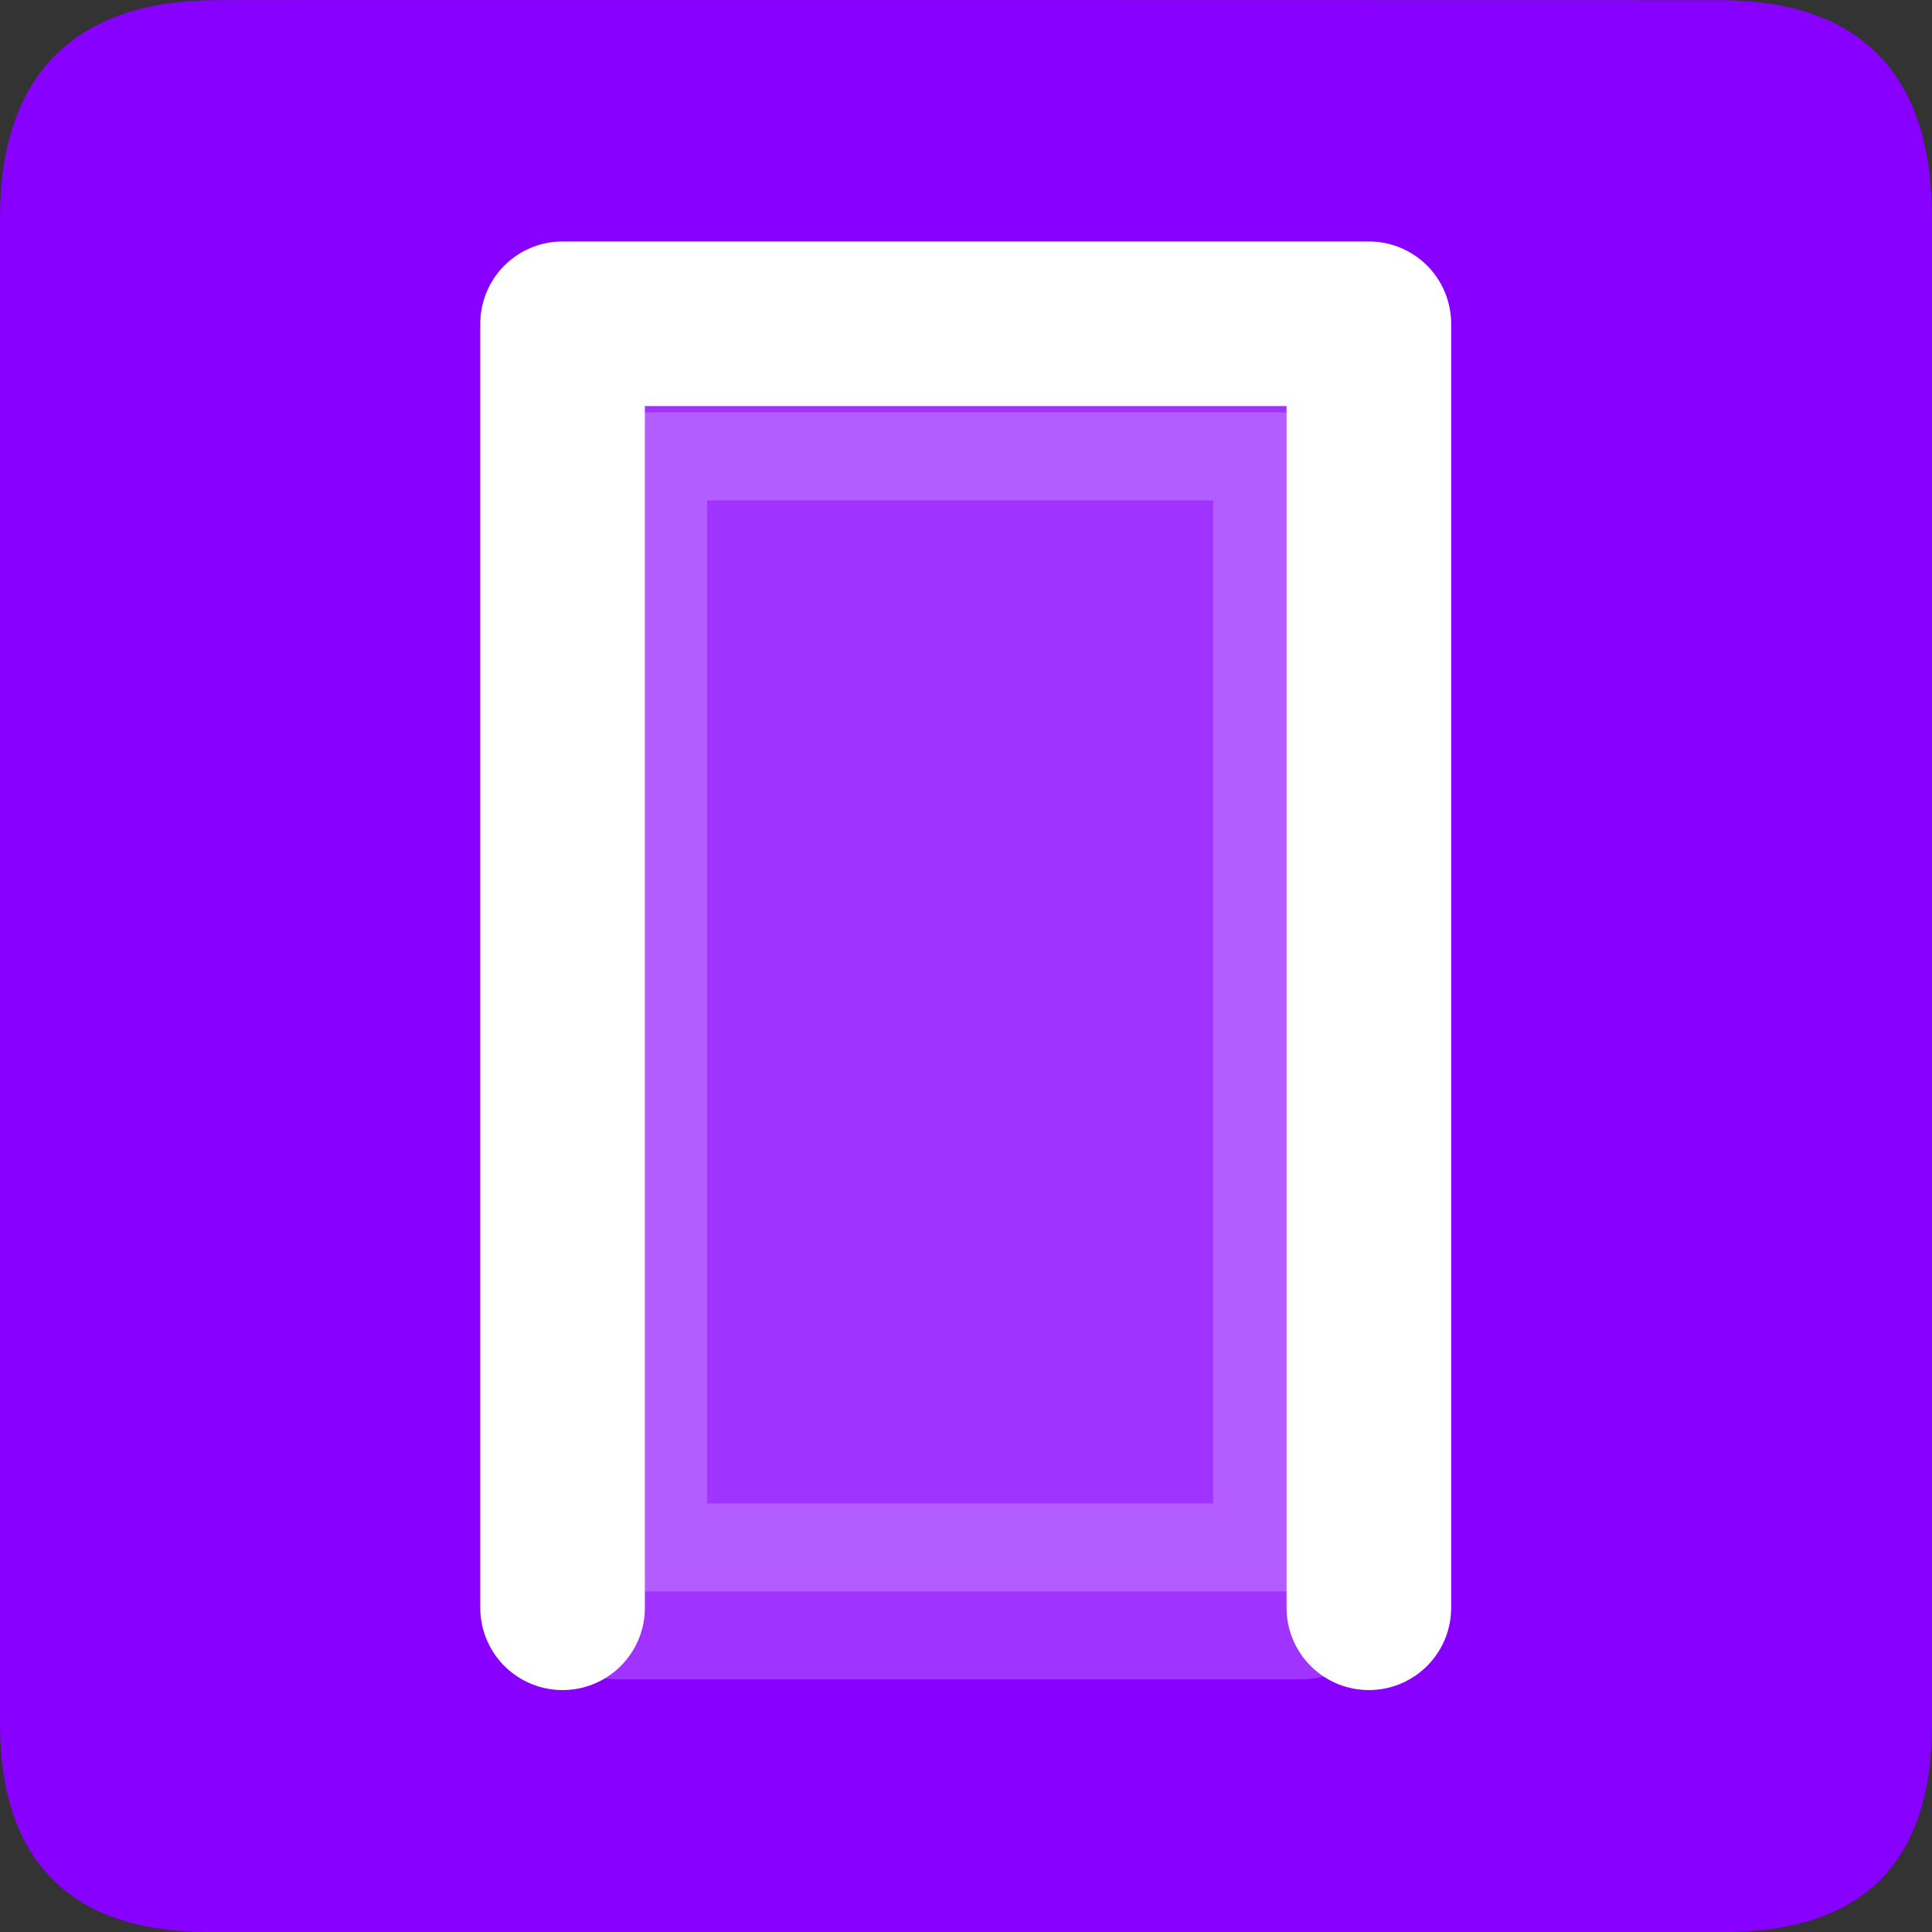 <svg width="16" height="16" version="1.1" viewBox="0 0 9.85 9.85" xml:space="preserve" xmlns="http://www.w3.org/2000/svg">

<rect x="0" y="0" width="9.85" height="9.85" fill="#333333" stroke="none"/>

<path d="m1.103 0.001c-0.706 0-1.103 0.365-1.103 1.109v7.678c0 0.697 0.357 1.062 1.063 1.062h7.724c0.706 0 1.063-0.347 1.063-1.062v-7.678c0-0.727-0.358-1.109-1.085-1.109-5e-5 0-7.664-0.002-7.661 0z" fill="#80f"/><g transform="matrix(.81 0 0 .81 .861 -1.182)" stroke="#fff" stroke-linecap="round" stroke-linejoin="round"><path d="m2.478 11.579v-8.082h5.075v8.082" fill="none" stroke-width="1.036"/><rect x="2.834" y="4.055" width="4.293" height="7.421" fill="#fff" opacity=".2" stroke-width="1.108"/></g></svg>
